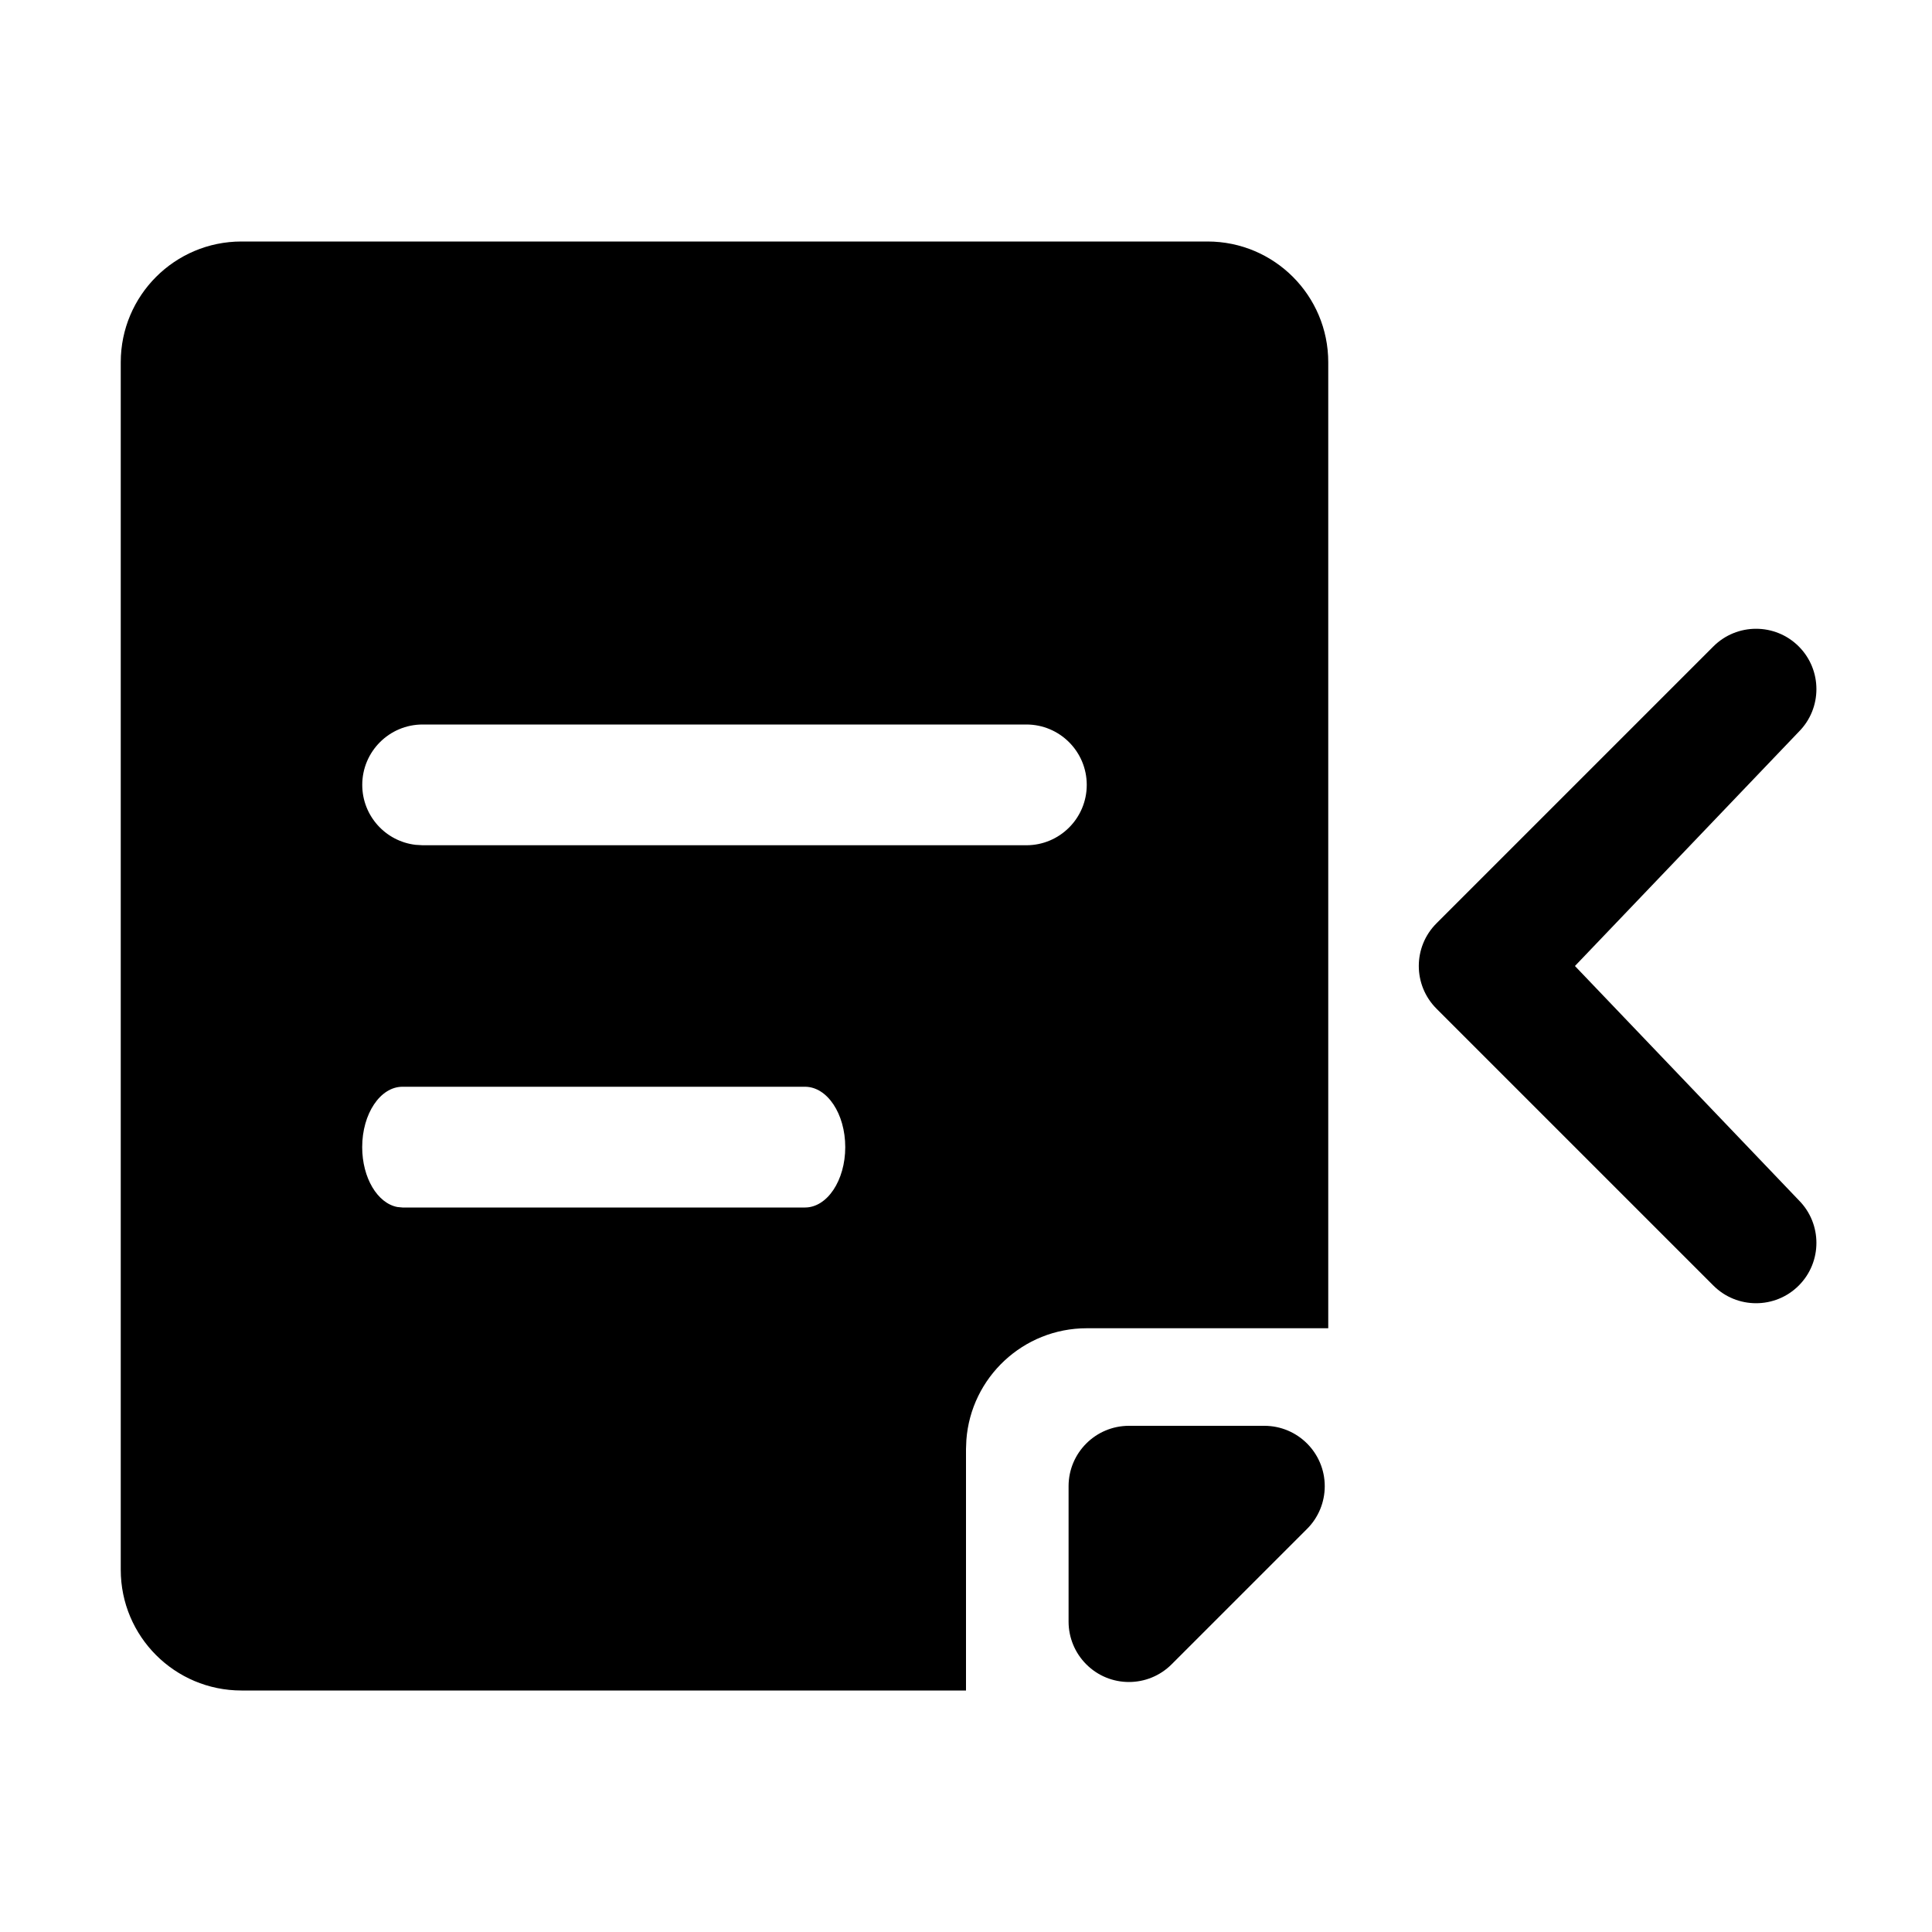 <?xml version="1.0" encoding="UTF-8"?>
<svg viewBox="0 0 32 32" version="1.1" xmlns="http://www.w3.org/2000/svg" xmlns:xlink="http://www.w3.org/1999/xlink">
<title>inbound-fax</title>
<path d="M20 4c1.105 0 2 0.895 2 2v16h-4c-1.054 0-1.918 0.816-1.994 1.851l-0.006 0.149v4h-12c-1.105 0-2-0.895-2-2v-20c0-1.105 0.895-2 2-2h16zM20.942 23.616c0.552 0 1 0.448 1 1 0 0.265-0.105 0.52-0.293 0.707l-2.243 2.243c-0.391 0.391-1.024 0.391-1.414 0-0.188-0.188-0.293-0.442-0.293-0.707v-2.243c0-0.552 0.448-1 1-1h2.243zM28.379 10.707c0.39-0.39 1.024-0.39 1.414 0s0.39 1.024 0 1.414v0l-3.707 3.879 3.707 3.879c0.39 0.39 0.39 1.024 0 1.414s-1.024 0.39-1.414 0v0l-4.586-4.586c-0.391-0.391-0.391-1.024 0-1.414v0zM13.333 18h-6.667c-0.368 0-0.667 0.448-0.667 1 0 0.51 0.254 0.93 0.583 0.992l0.084 0.008h6.667c0.368 0 0.667-0.448 0.667-1s-0.298-1-0.667-1zM17 12h-10c-0.552 0-1 0.448-1 1 0 0.513 0.386 0.935 0.883 0.993l0.117 0.007h10c0.552 0 1-0.448 1-1s-0.448-1-1-1z"></path>
</svg>
